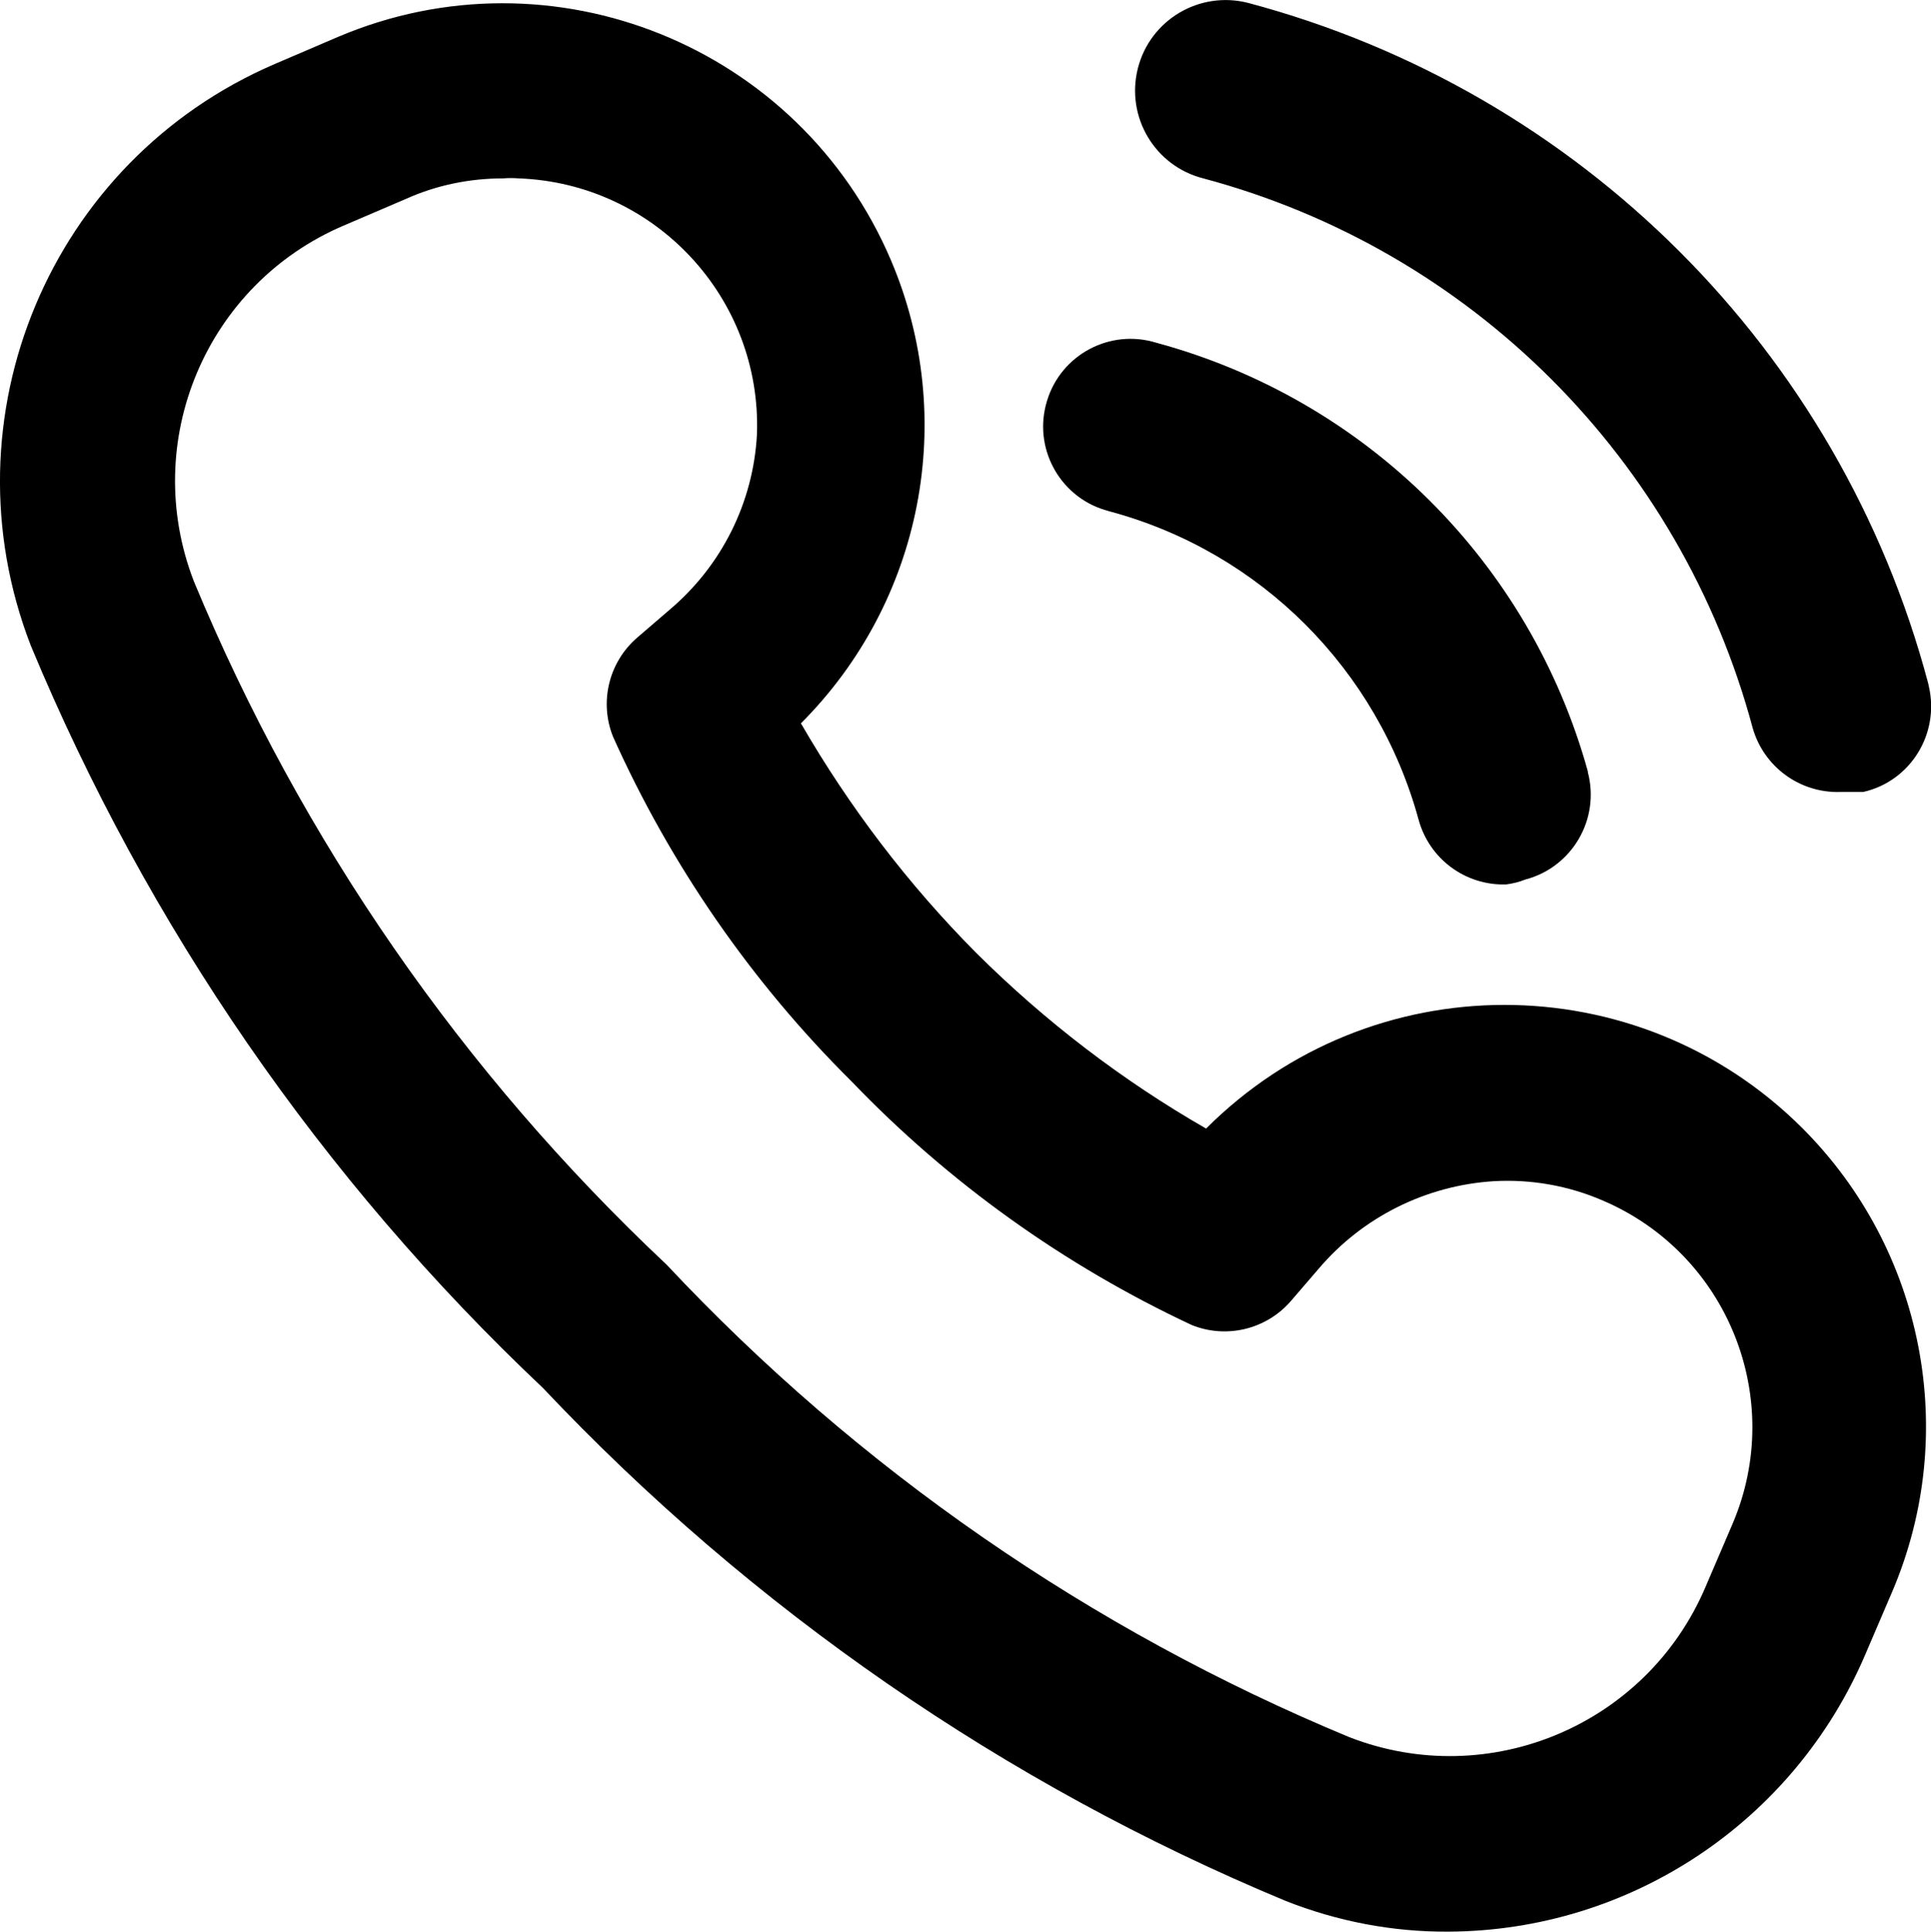 <?xml version="1.0" encoding="utf-8"?>
<!-- Generator: Adobe Illustrator 17.1.0, SVG Export Plug-In . SVG Version: 6.00 Build 0)  -->
<!DOCTYPE svg PUBLIC "-//W3C//DTD SVG 1.1//EN" "http://www.w3.org/Graphics/SVG/1.1/DTD/svg11.dtd">
<svg version="1.1" id="Layer_1" xmlns="http://www.w3.org/2000/svg" xmlns:xlink="http://www.w3.org/1999/xlink" x="0px" y="0px"
	 viewBox="0 0 469.9 470" enable-background="new 0 0 469.9 470" xml:space="preserve">
<g>
	<defs>
		<rect id="SVGID_1_" width="469.9" height="470"/>
	</defs>
	<clipPath id="SVGID_2_">
		<use xlink:href="#SVGID_1_"  overflow="visible"/>
	</clipPath>
	<path clip-path="url(#SVGID_2_)" d="M352.5,470c-13.6,0.1-27.1-2.5-39.7-7.5c-68.3-28.4-129.9-71-180.7-124.8
		C78.3,286.9,35.9,225.4,7.5,157.1C-14,101.6,12.2,39.1,66.8,15.6L82.2,9c52.2-22.2,112.4,2.2,134.6,54.3
		c16.4,38.5,7.7,83.1-21.9,112.7c11.8,20.4,26.1,39.2,42.7,55.9c16.7,16.6,35.5,31,55.9,42.7c40.1-40.1,105-40.1,145.1-0.1
		c29.6,29.6,38.3,74.2,21.9,112.7l-6.6,15.4C436.5,443.3,396.7,469.8,352.5,470 M122.5,43.4c-8.1,0-16.1,1.6-23.5,4.9l-15.4,6.6
		C50.1,69.2,34,107.5,47.2,141.5c26.1,62.9,65.3,119.5,115,166.2c46.6,49.7,103.2,88.9,166.2,115c34,13.2,72.3-3,86.6-36.5l6.6-15.4
		c13-30.4-1.1-65.7-31.6-78.7c-8.3-3.6-17.4-5.2-26.4-4.7c-16.5,1-32,8.7-42.7,21.3l-6.8,7.9c-6,6.9-15.7,9.2-24.1,5.8
		c-31-14.5-59.1-34.6-82.8-59.3c-24.3-24.1-44-52.6-58-83.8c-3.4-8.4-1.1-18.1,5.8-24.1l7.9-6.8c12.7-10.7,20.4-26.1,21.3-42.7
		c1.2-33.2-24.8-61.1-58-62.3C124.9,43.3,123.7,43.3,122.5,43.4 M453.4,192.7c11.5-2.6,18.6-14.1,16-25.6c-0.1-0.3-0.1-0.6-0.2-0.9
		c-21.5-80.9-84.7-144-165.5-165.5c-11.8-3-23.8,4.1-26.8,15.9c-3,11.8,4.1,23.8,15.9,26.8C358,60.8,409,111.8,426.5,177.1
		c2.7,9.5,11.5,15.9,21.3,15.6H453.4z M371.2,214c11.4-3,18.2-14.7,15.2-26.1c0-0.1,0-0.1,0-0.2c-14.1-50.9-54-90.5-105-104.3
		c-11.3-3.5-23.2,2.9-26.6,14.1c-3.5,11.3,2.9,23.2,14.1,26.6c0.5,0.1,0.9,0.3,1.4,0.4c36.5,9.9,64.9,38.4,74.9,74.9
		c2.6,9.6,11.4,16.1,21.3,15.8C368.1,215,369.7,214.6,371.2,214"/>
</g>
</svg>
